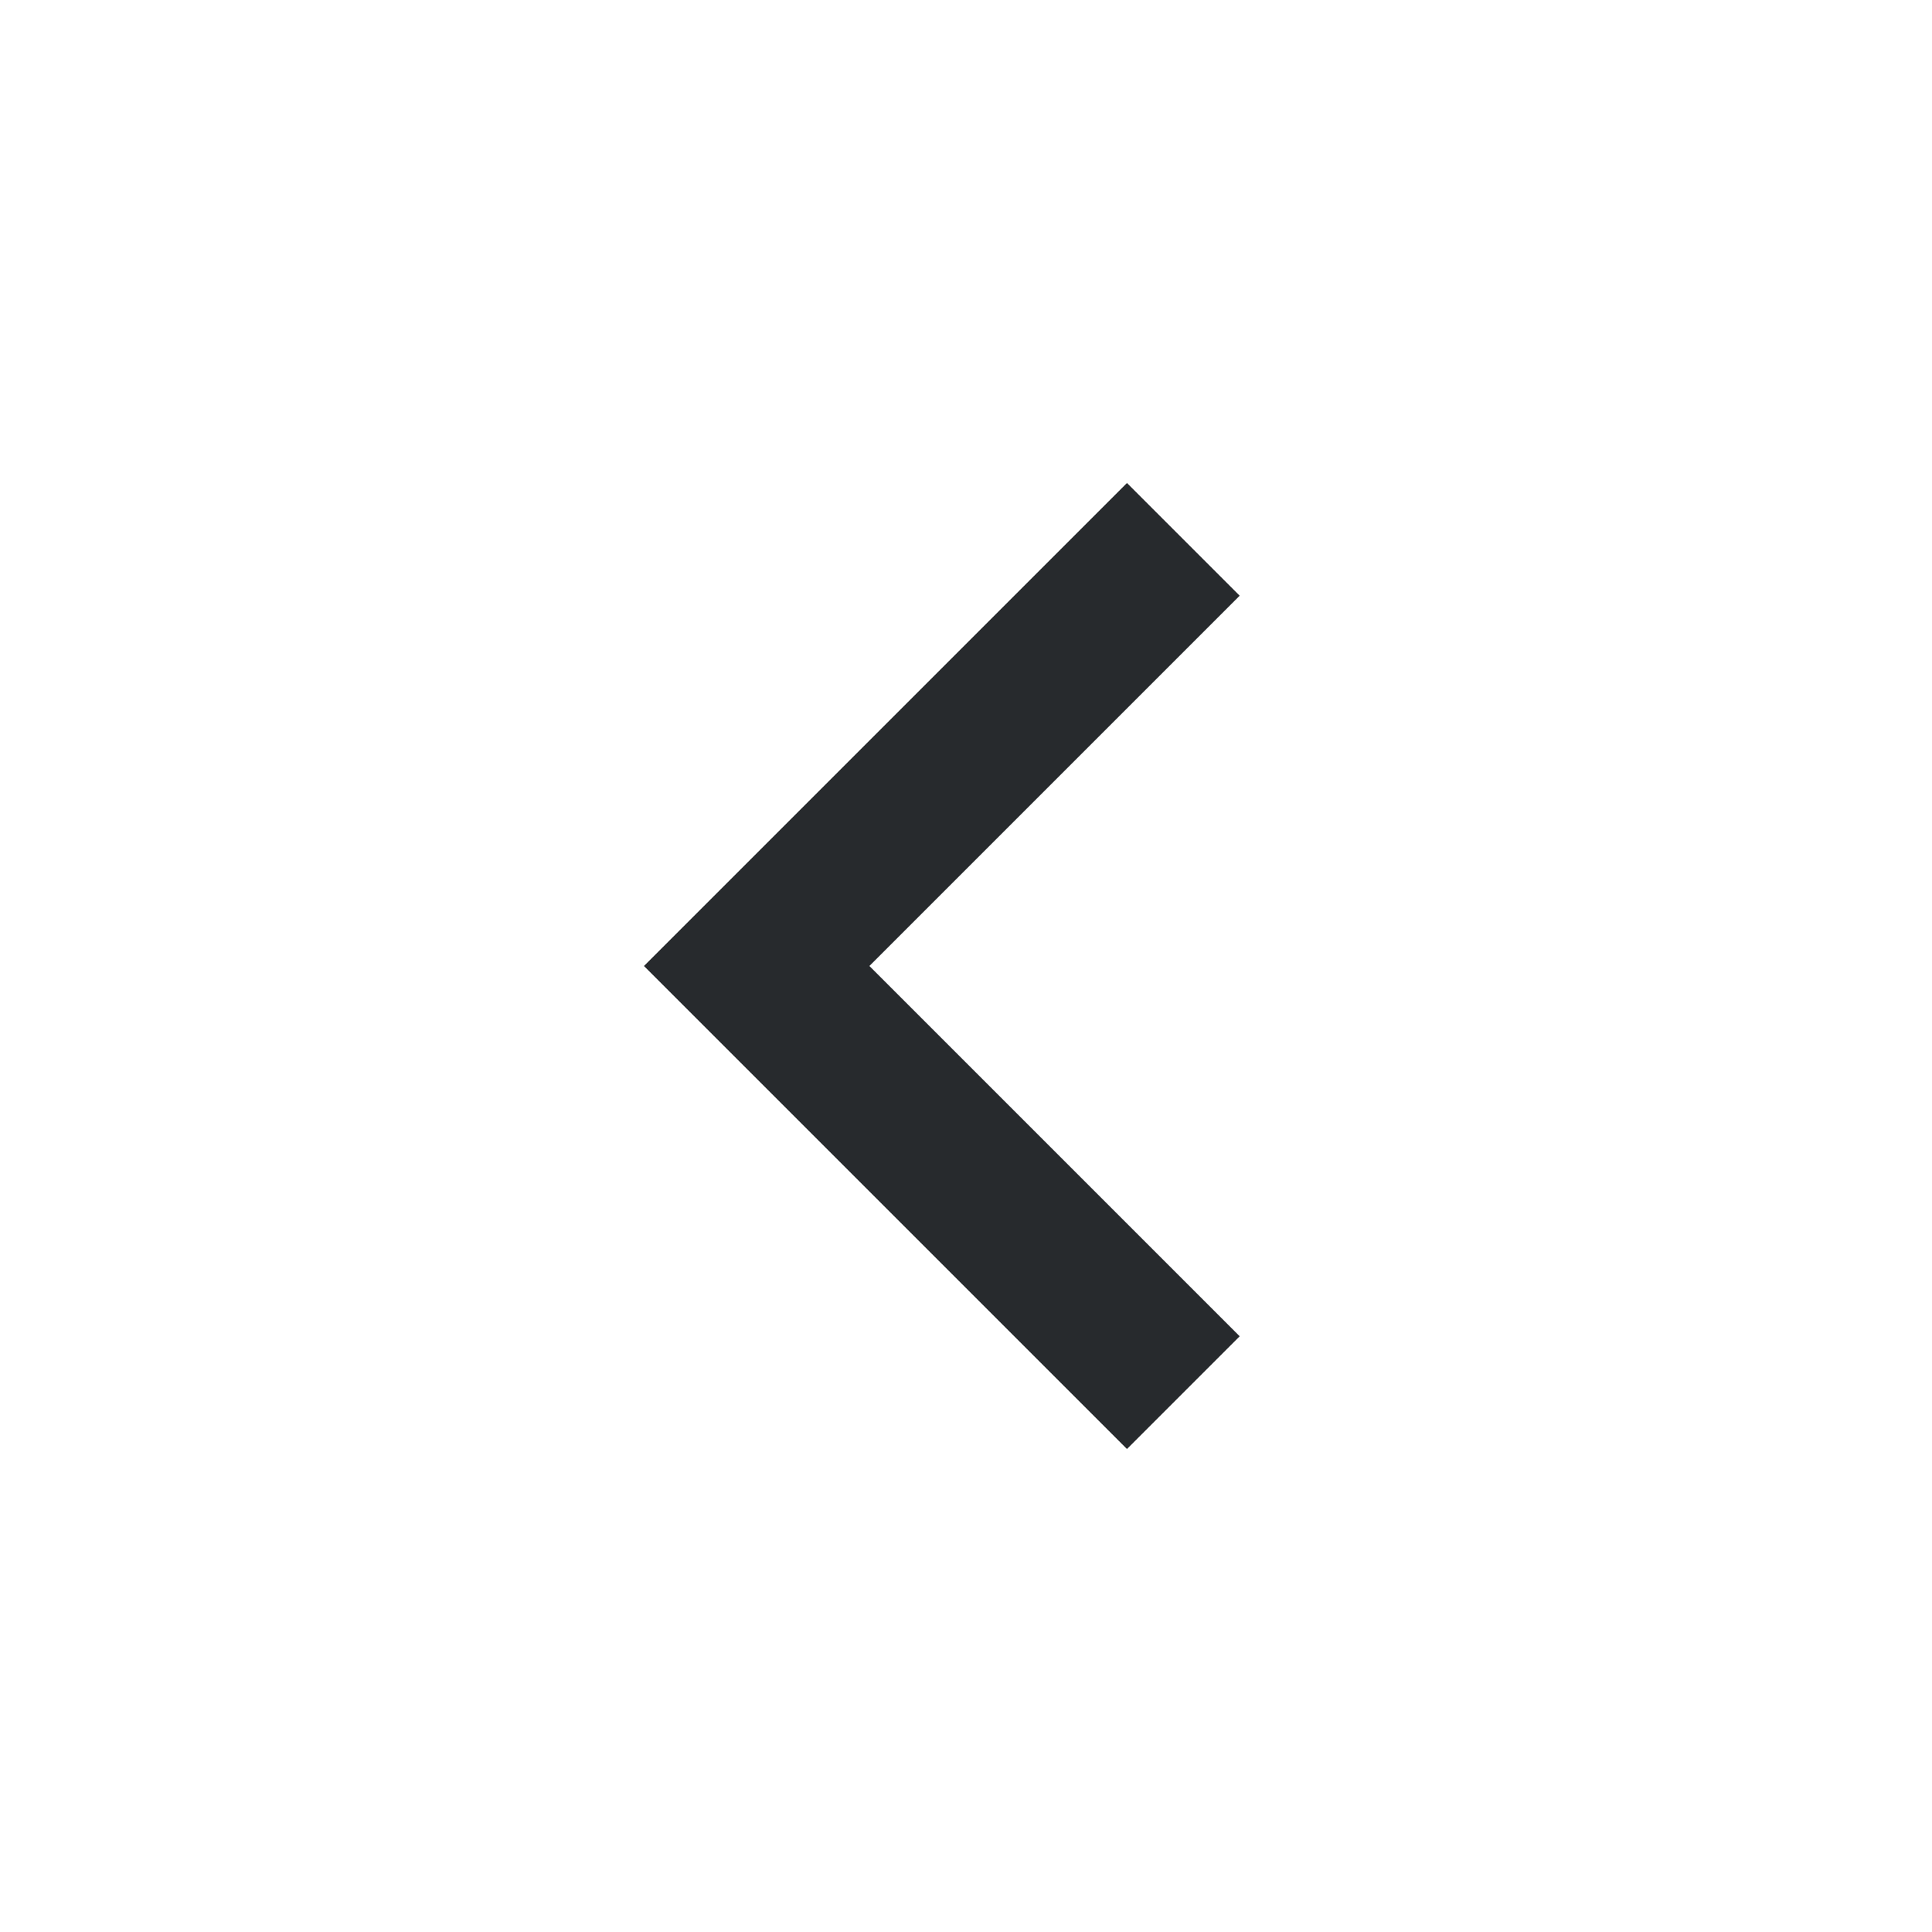 <svg width="32" height="32" viewBox="0 0 32 32" fill="none" xmlns="http://www.w3.org/2000/svg">
<path d="M18.666 24L10.666 16L18.666 8L20.533 9.867L14.4 16L20.533 22.133L18.666 24Z" fill="#272A2D"/>
</svg>
